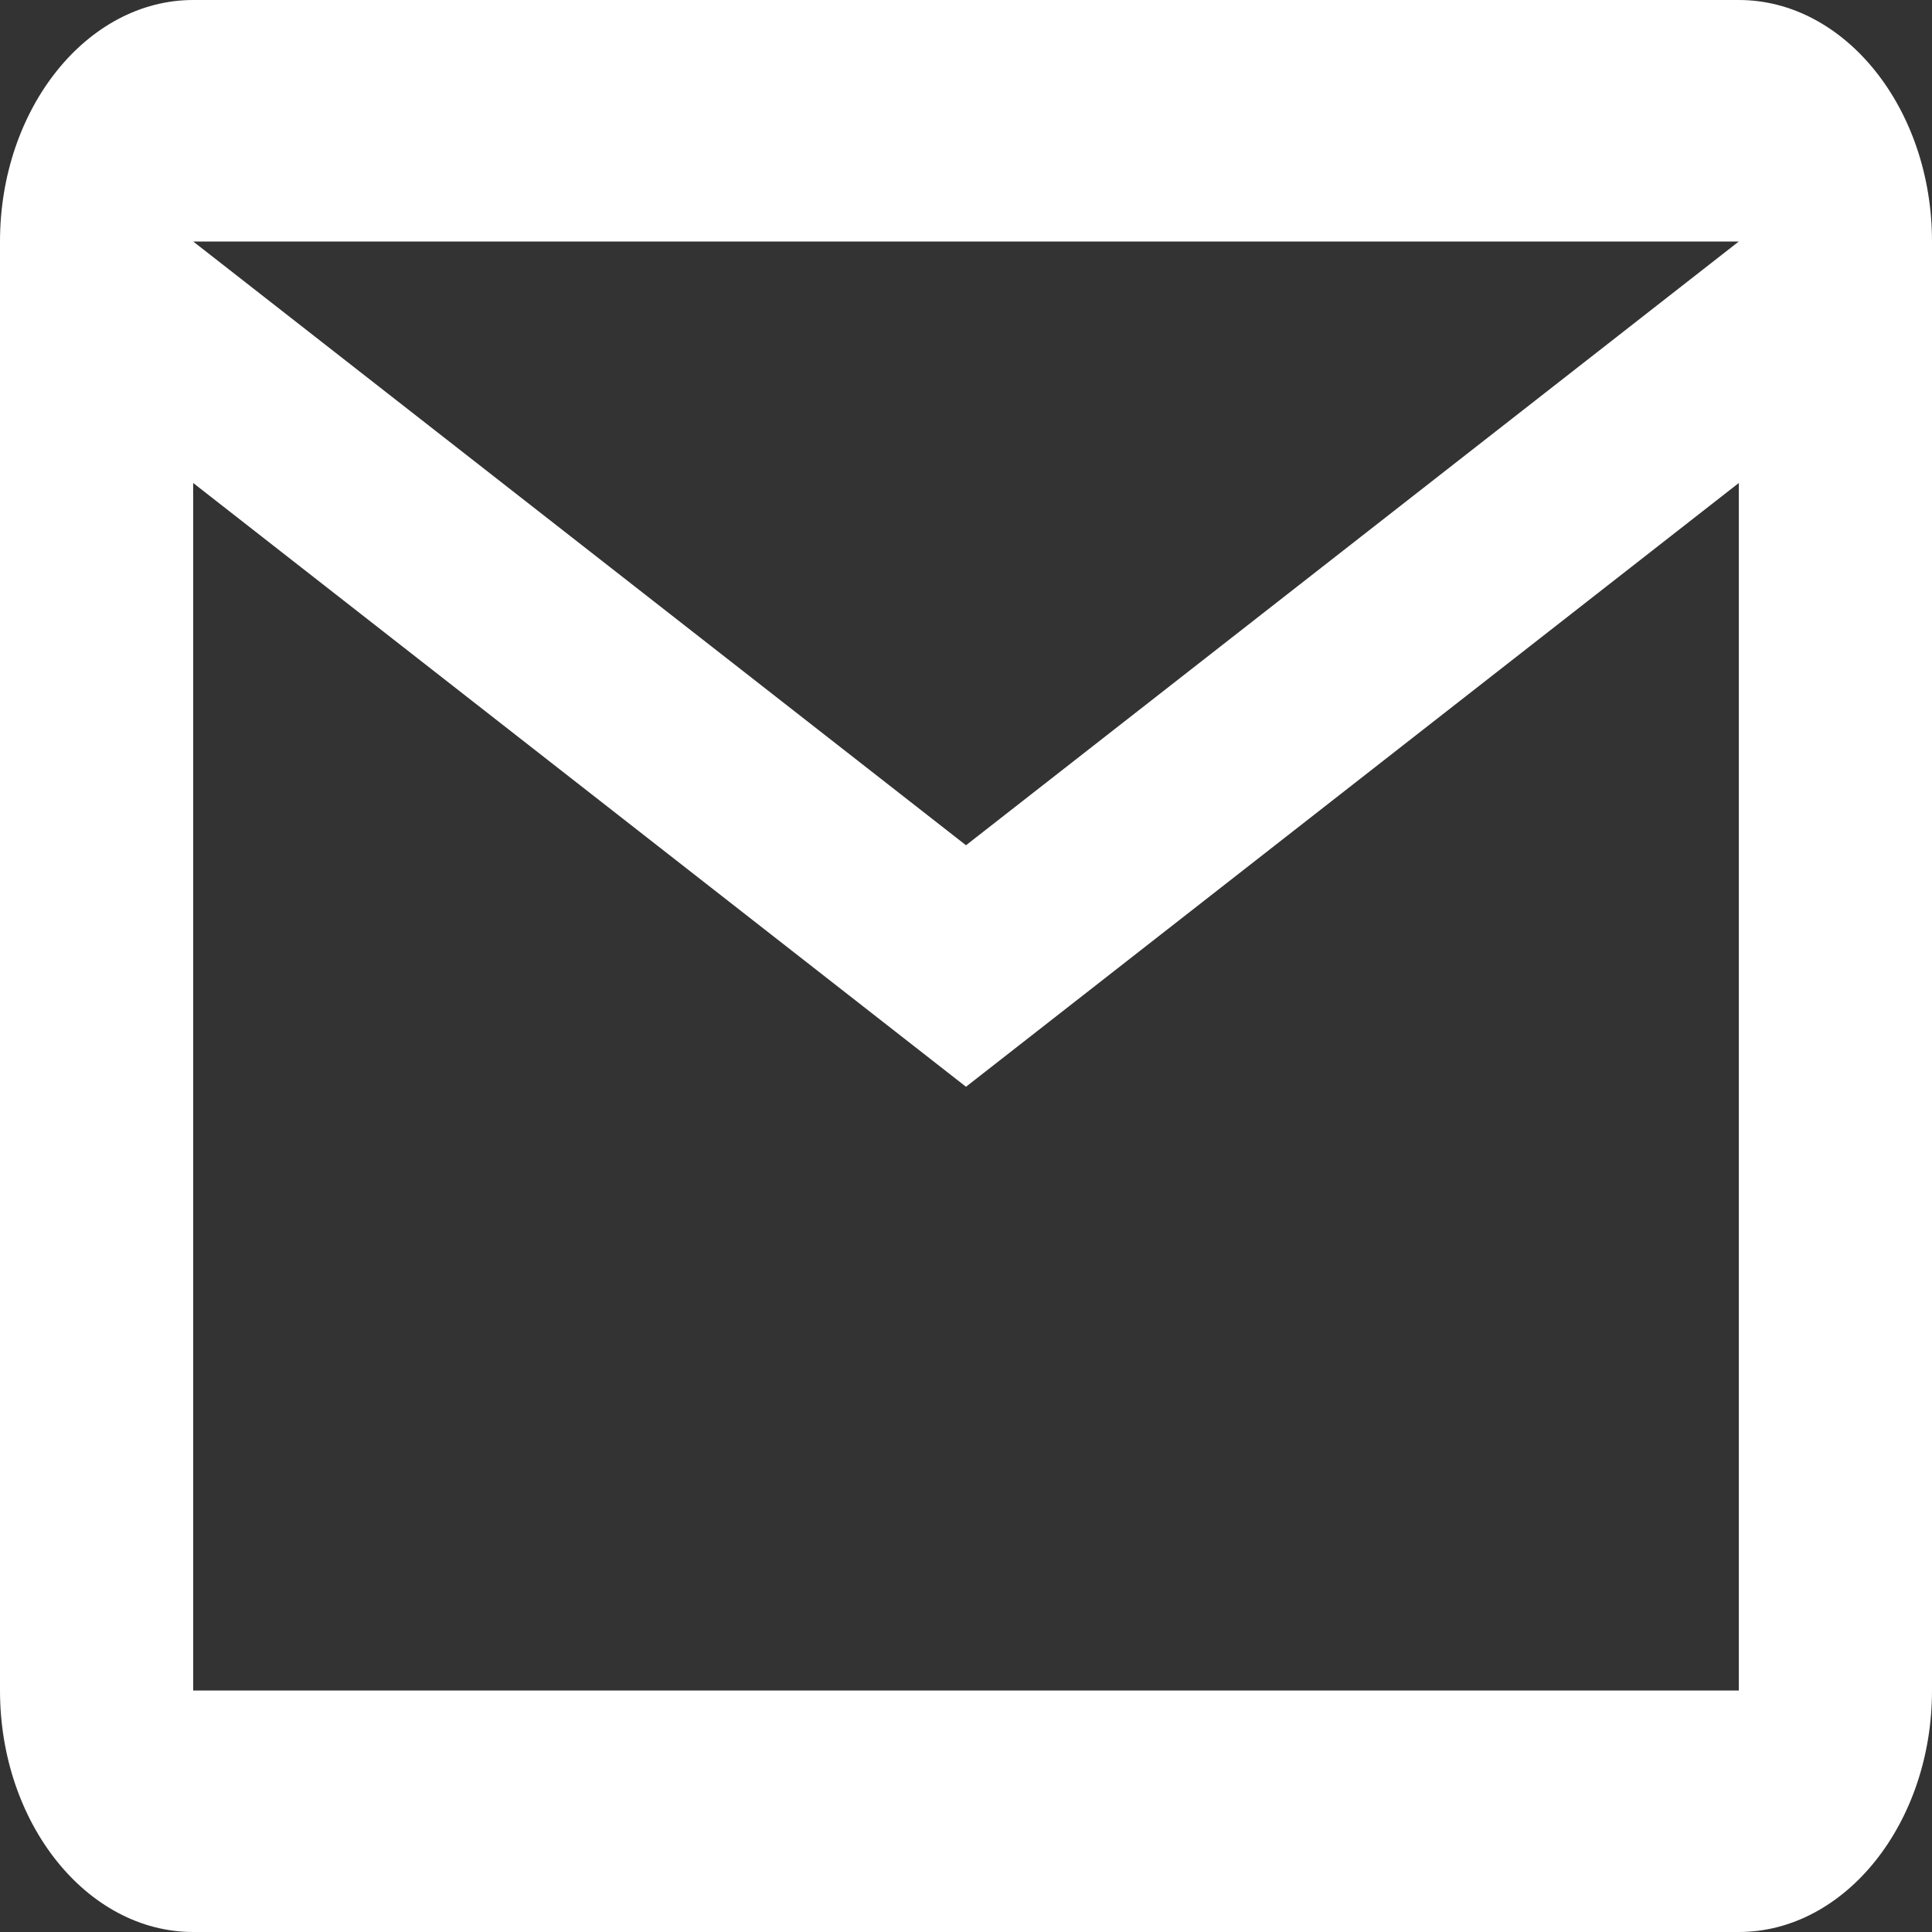 <svg width="16" height="16" viewBox="0 0 16 16" fill="none" xmlns="http://www.w3.org/2000/svg">
<rect x="0" y="0" width="16" height="16" fill="#333333" stroke="none"/>
<path d="M16 2C16 0.9 15.28 0 14.4 0H1.6C0.72 0 0 0.9 0 2V14C0 15.1 0.72 16 1.6 16H14.4C15.28 16 16 15.1 16 14V2ZM14.4 2L8 7L1.6 2H14.4ZM14.4 14H1.6V4L8 9L14.4 4V14Z" fill="white"/>
</svg>
